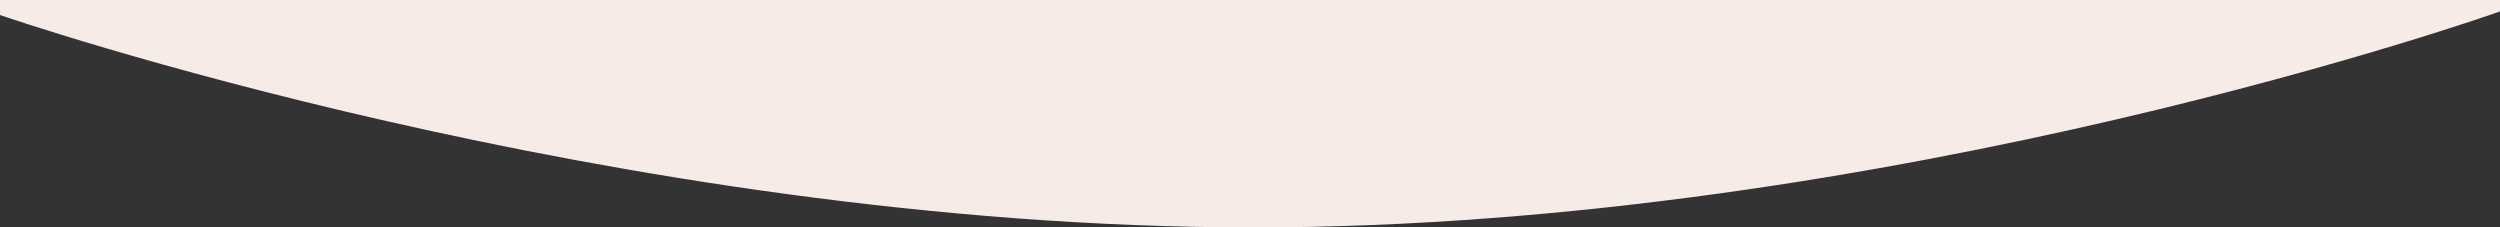 <svg width="1440" height="131" viewBox="0 0 1440 131" fill="none" xmlns="http://www.w3.org/2000/svg">
<rect x="0" y="0" width="1440" height="131" fill="#333333" stroke="none"/>
<g clip-path="url(#clip0_215_691)">
<path d="M1440 -745C1440 -745 1250 -583.944 722 -705.768C194 -827.593 0 -615.949 0 -615.949V8.659C0 8.659 354 131 722 131C1090 131 1440 6.595 1440 6.595V-745Z" fill="#F7EBE8"/>
</g>
<defs>
<clipPath id="clip0_215_691">
<rect width="1440" height="131" fill="white"/>
</clipPath>
</defs>
</svg>
